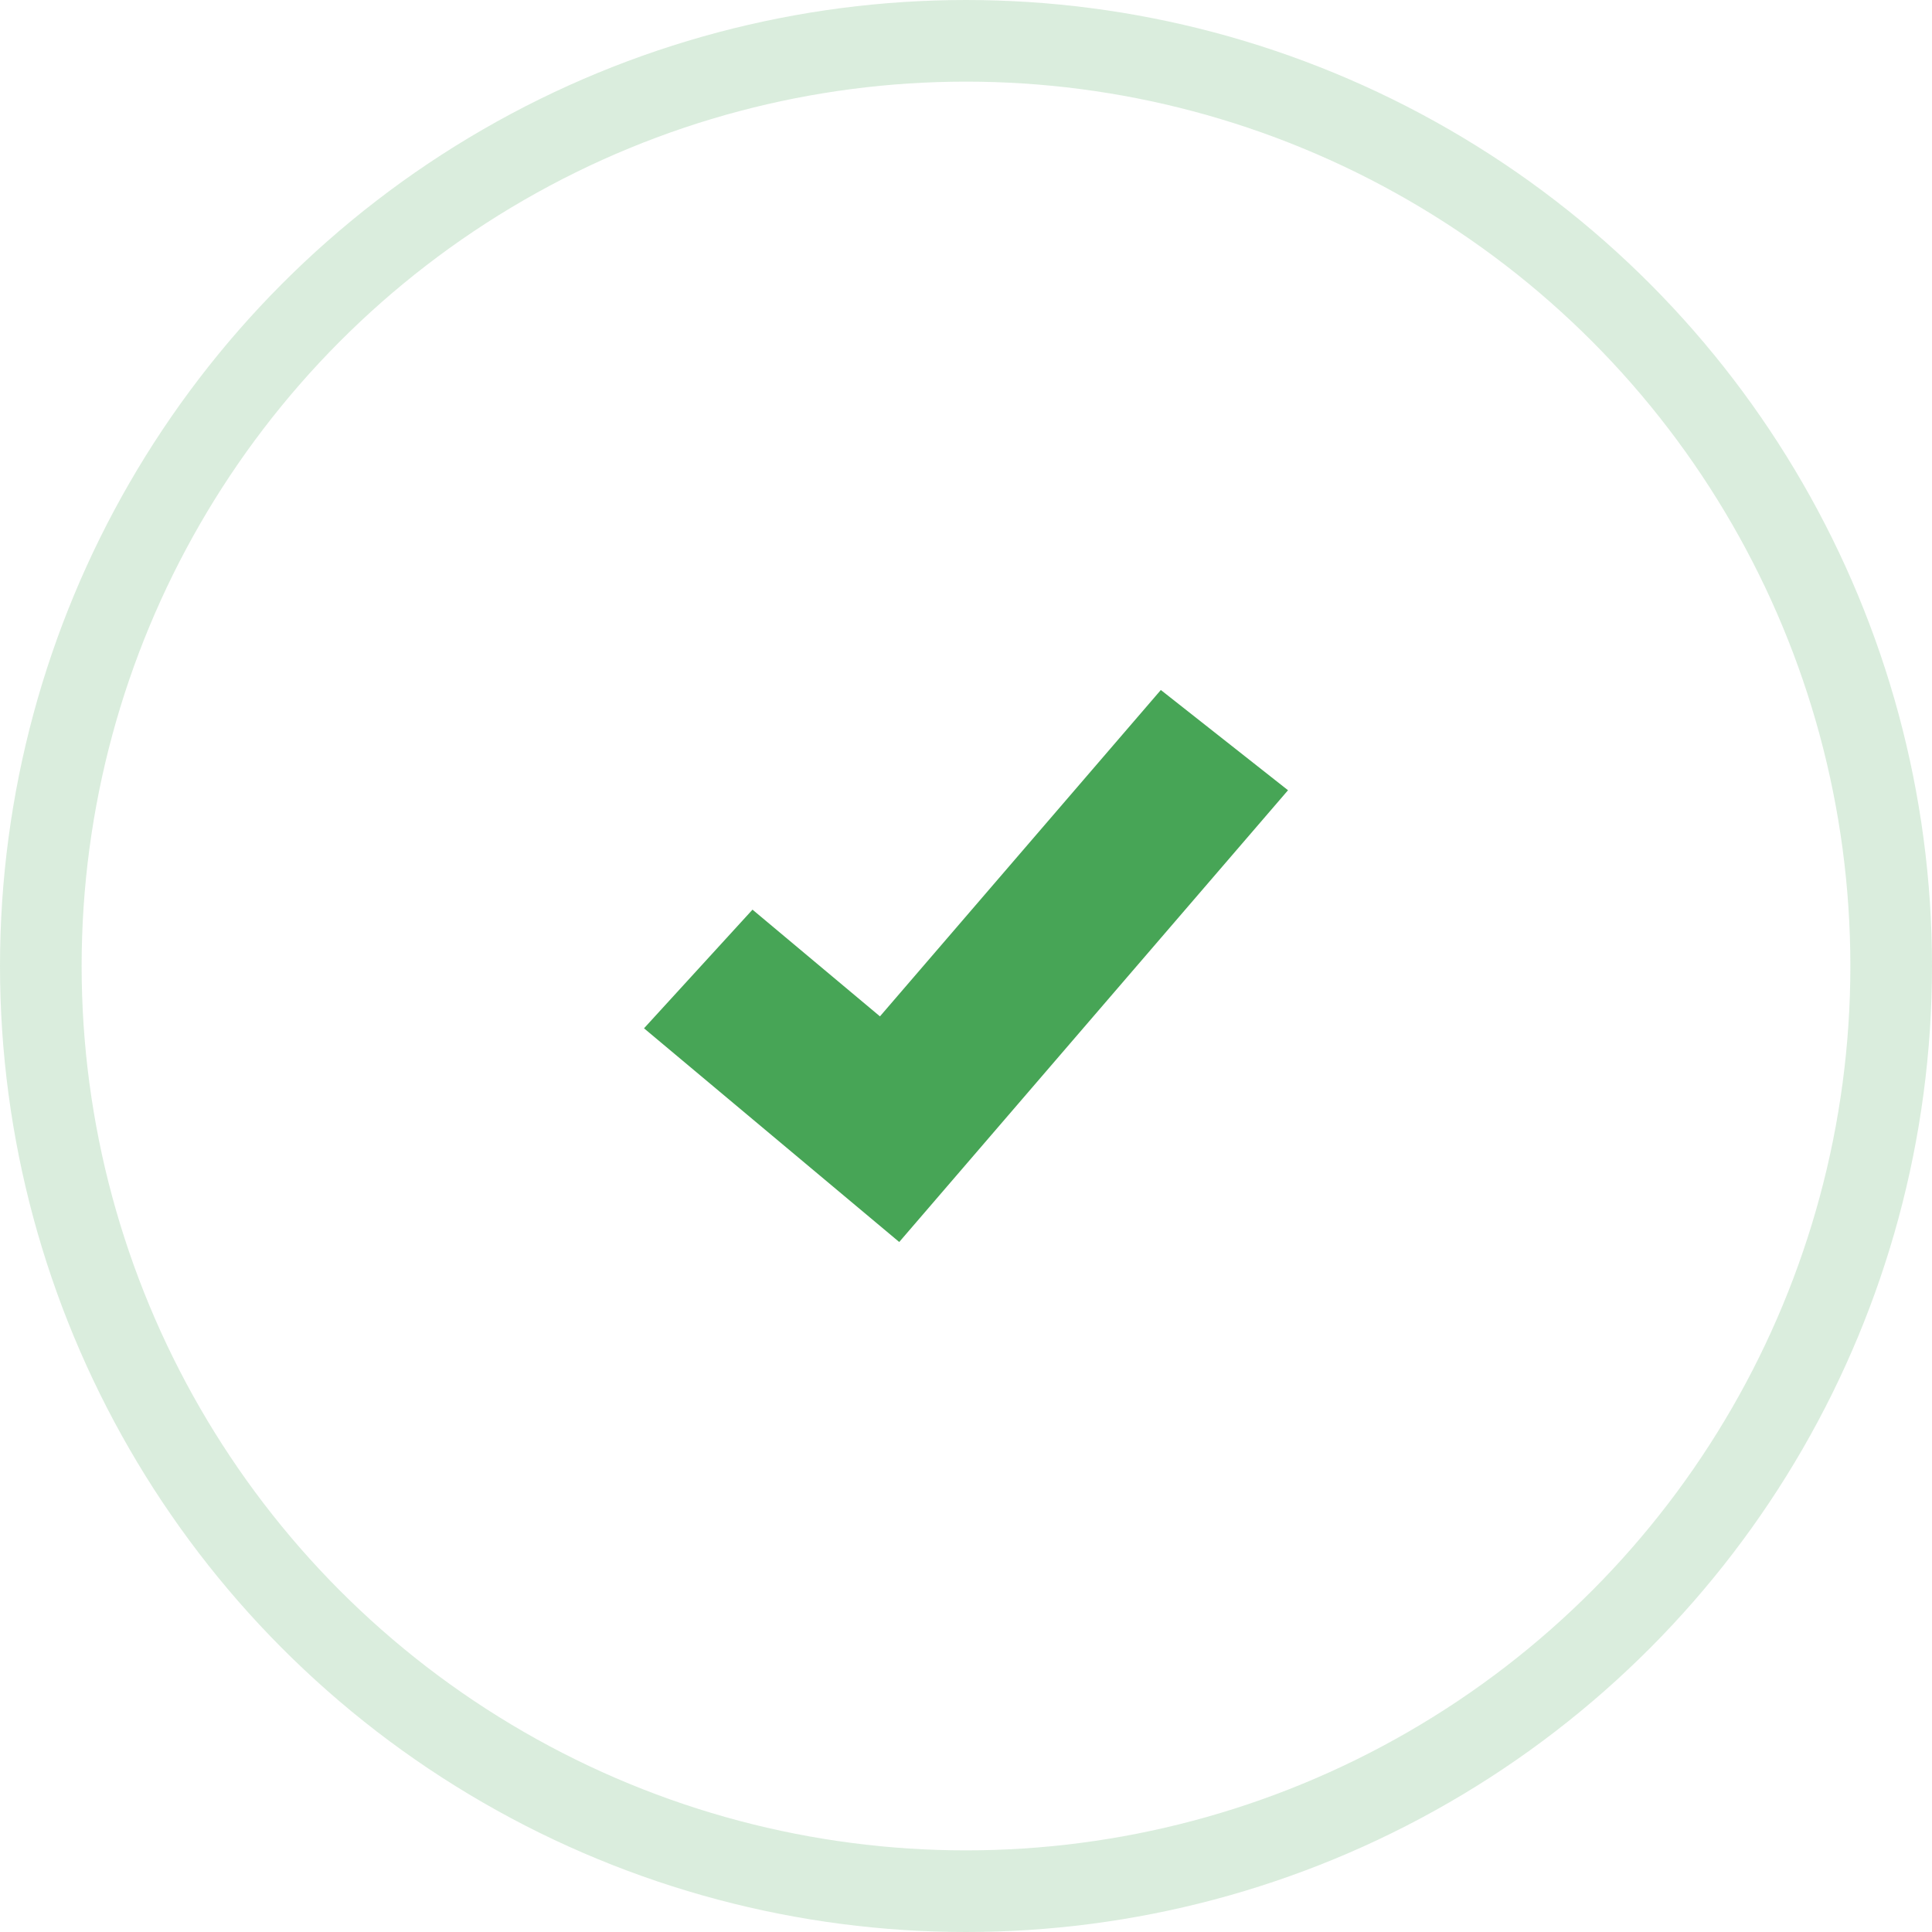<svg width="71" height="71" viewBox="0 0 71 71" fill="none" xmlns="http://www.w3.org/2000/svg">
<circle opacity="0.2" cx="35.5" cy="35.5" r="34" stroke="#47A556" stroke-width="3"/>
<path fill-rule="evenodd" clip-rule="evenodd" d="M32.338 37.351L42.66 25.357L47.334 29.041L33.046 45.643L23.667 37.79L27.654 33.429L32.338 37.351Z" fill="#47A556"/>
</svg>
